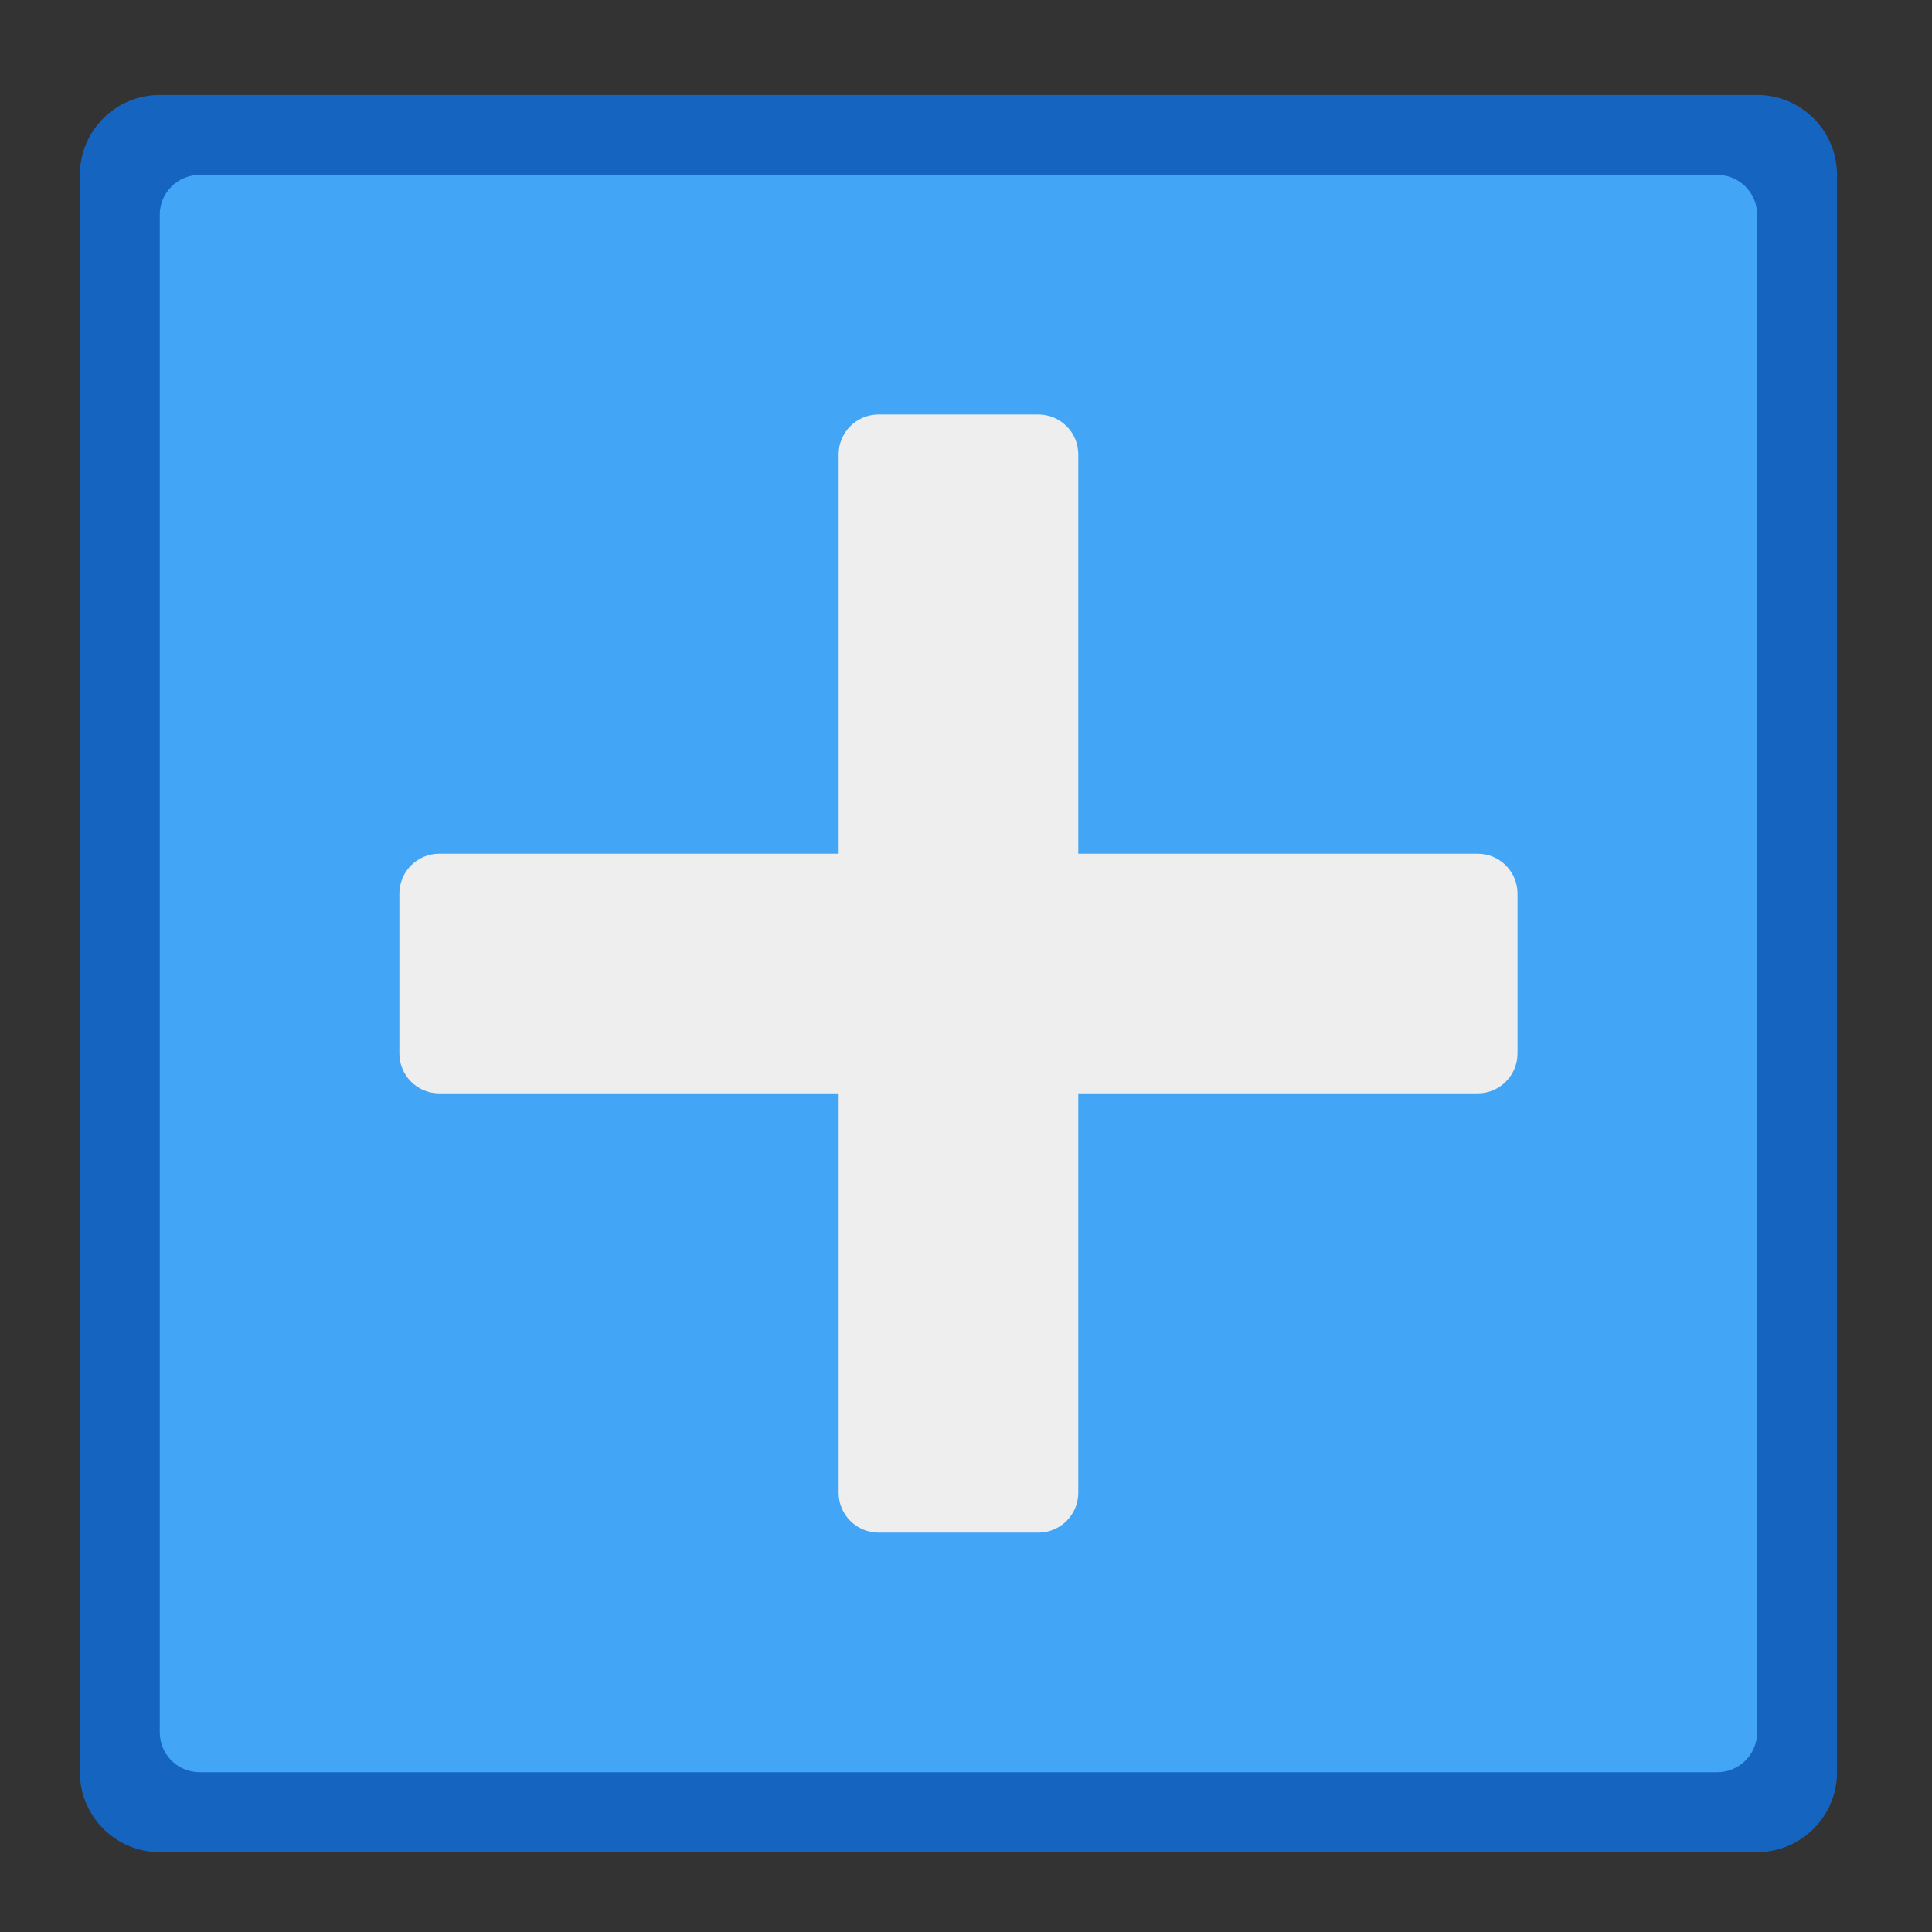 <?xml version="1.0" encoding="UTF-8"?>
<svg xmlns="http://www.w3.org/2000/svg" xmlns:xlink="http://www.w3.org/1999/xlink" width="64px" height="64px" viewBox="0 0 64 64" version="1.1">
<rect x="0" y="0" width="64" height="64" fill="#333333" stroke="none"/>
<g id="surface1">
<path style=" stroke:none;fill-rule:nonzero;fill:rgb(8.235%,39.608%,75.294%);fill-opacity:1;" d="M 58.207 61.355 L 5.293 61.355 C 3.832 61.355 2.645 60.168 2.645 58.707 L 2.645 5.793 C 2.645 4.332 3.832 3.145 5.293 3.145 L 58.207 3.145 C 59.668 3.145 60.855 4.332 60.855 5.793 L 60.855 58.707 C 60.855 60.168 59.668 61.355 58.207 61.355 Z M 58.207 61.355 "/>
<path style=" stroke:none;fill-rule:nonzero;fill:rgb(25.882%,64.706%,96.078%);fill-opacity:1;" d="M 56.887 58.707 L 6.613 58.707 C 5.883 58.707 5.293 58.117 5.293 57.387 L 5.293 7.113 C 5.293 6.383 5.883 5.793 6.613 5.793 L 56.887 5.793 C 57.617 5.793 58.207 6.383 58.207 7.113 L 58.207 57.387 C 58.207 58.117 57.617 58.707 56.887 58.707 Z M 56.887 58.707 "/>
<path style=" stroke:none;fill-rule:nonzero;fill:rgb(93.333%,93.333%,93.333%);fill-opacity:1;" d="M 13.23 29.605 L 13.23 34.895 C 13.23 35.625 13.82 36.219 14.551 36.219 L 48.949 36.219 C 49.68 36.219 50.27 35.625 50.27 34.895 L 50.27 29.605 C 50.27 28.875 49.68 28.281 48.949 28.281 L 14.551 28.281 C 13.82 28.281 13.23 28.875 13.23 29.605 Z M 13.23 29.605 "/>
<path style=" stroke:none;fill-rule:nonzero;fill:rgb(93.333%,93.333%,93.333%);fill-opacity:1;" d="M 34.395 13.73 L 29.105 13.73 C 28.375 13.73 27.781 14.32 27.781 15.051 L 27.781 49.449 C 27.781 50.18 28.375 50.77 29.105 50.77 L 34.395 50.77 C 35.125 50.77 35.719 50.18 35.719 49.449 L 35.719 15.051 C 35.719 14.32 35.125 13.73 34.395 13.73 Z M 34.395 13.73 "/>
</g>
</svg>
